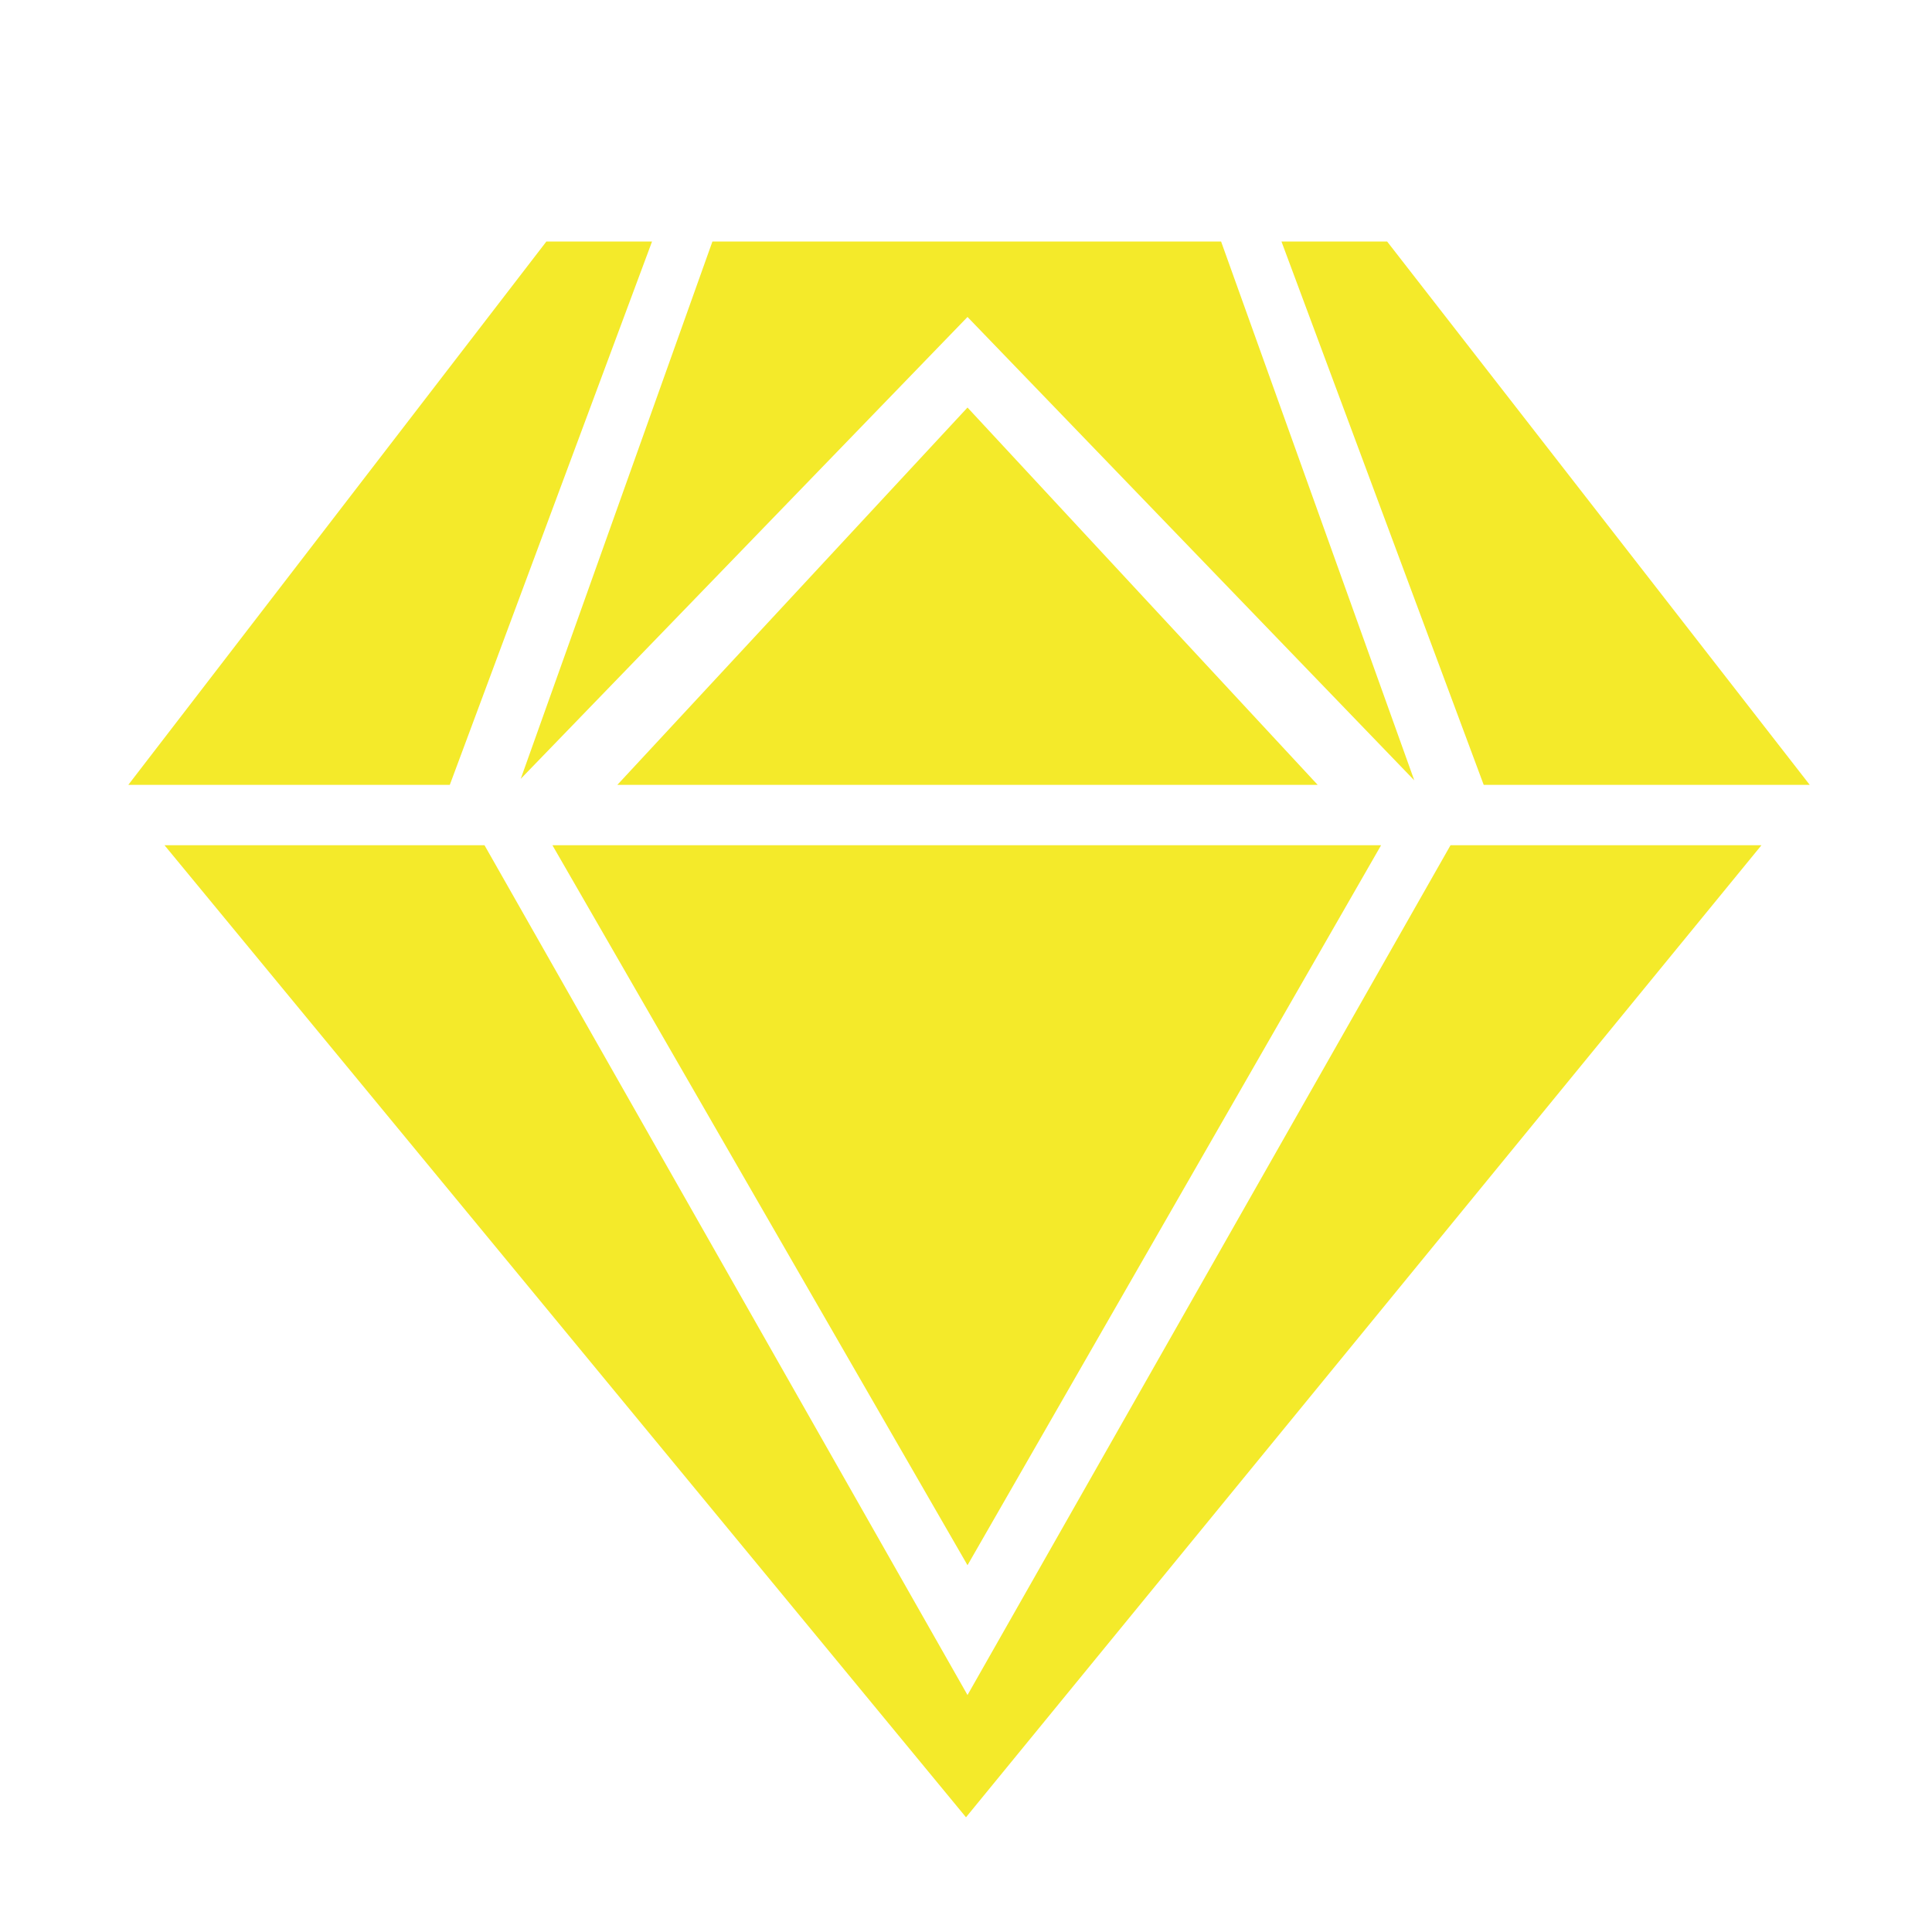 <?xml version="1.0" standalone="no"?><!DOCTYPE svg PUBLIC "-//W3C//DTD SVG 1.1//EN" "http://www.w3.org/Graphics/SVG/1.1/DTD/svg11.dtd"><svg t="1686900247024" class="icon" viewBox="0 0 1024 1024" version="1.1" xmlns="http://www.w3.org/2000/svg" p-id="16258" xmlns:xlink="http://www.w3.org/1999/xlink" width="32" height="32"><path d="M512.8 216l185.6 200H327.2l185.6-200z m273.6 200h172.8l-224-288h-56l107.2 288zM512.8 829.6L732 448H292.8l220 381.6zM647.2 128H377.6L276 412.8 512.8 168l236.8 245.6L647.2 128z m121.6 320l-256 450.4-256-450.4H87.2L512 963.2 933.6 448H768.8z m-530.4-32l107.2-288h-56L68 416h170.4z" p-id="16259" fill="#f4ea2a"></path></svg>